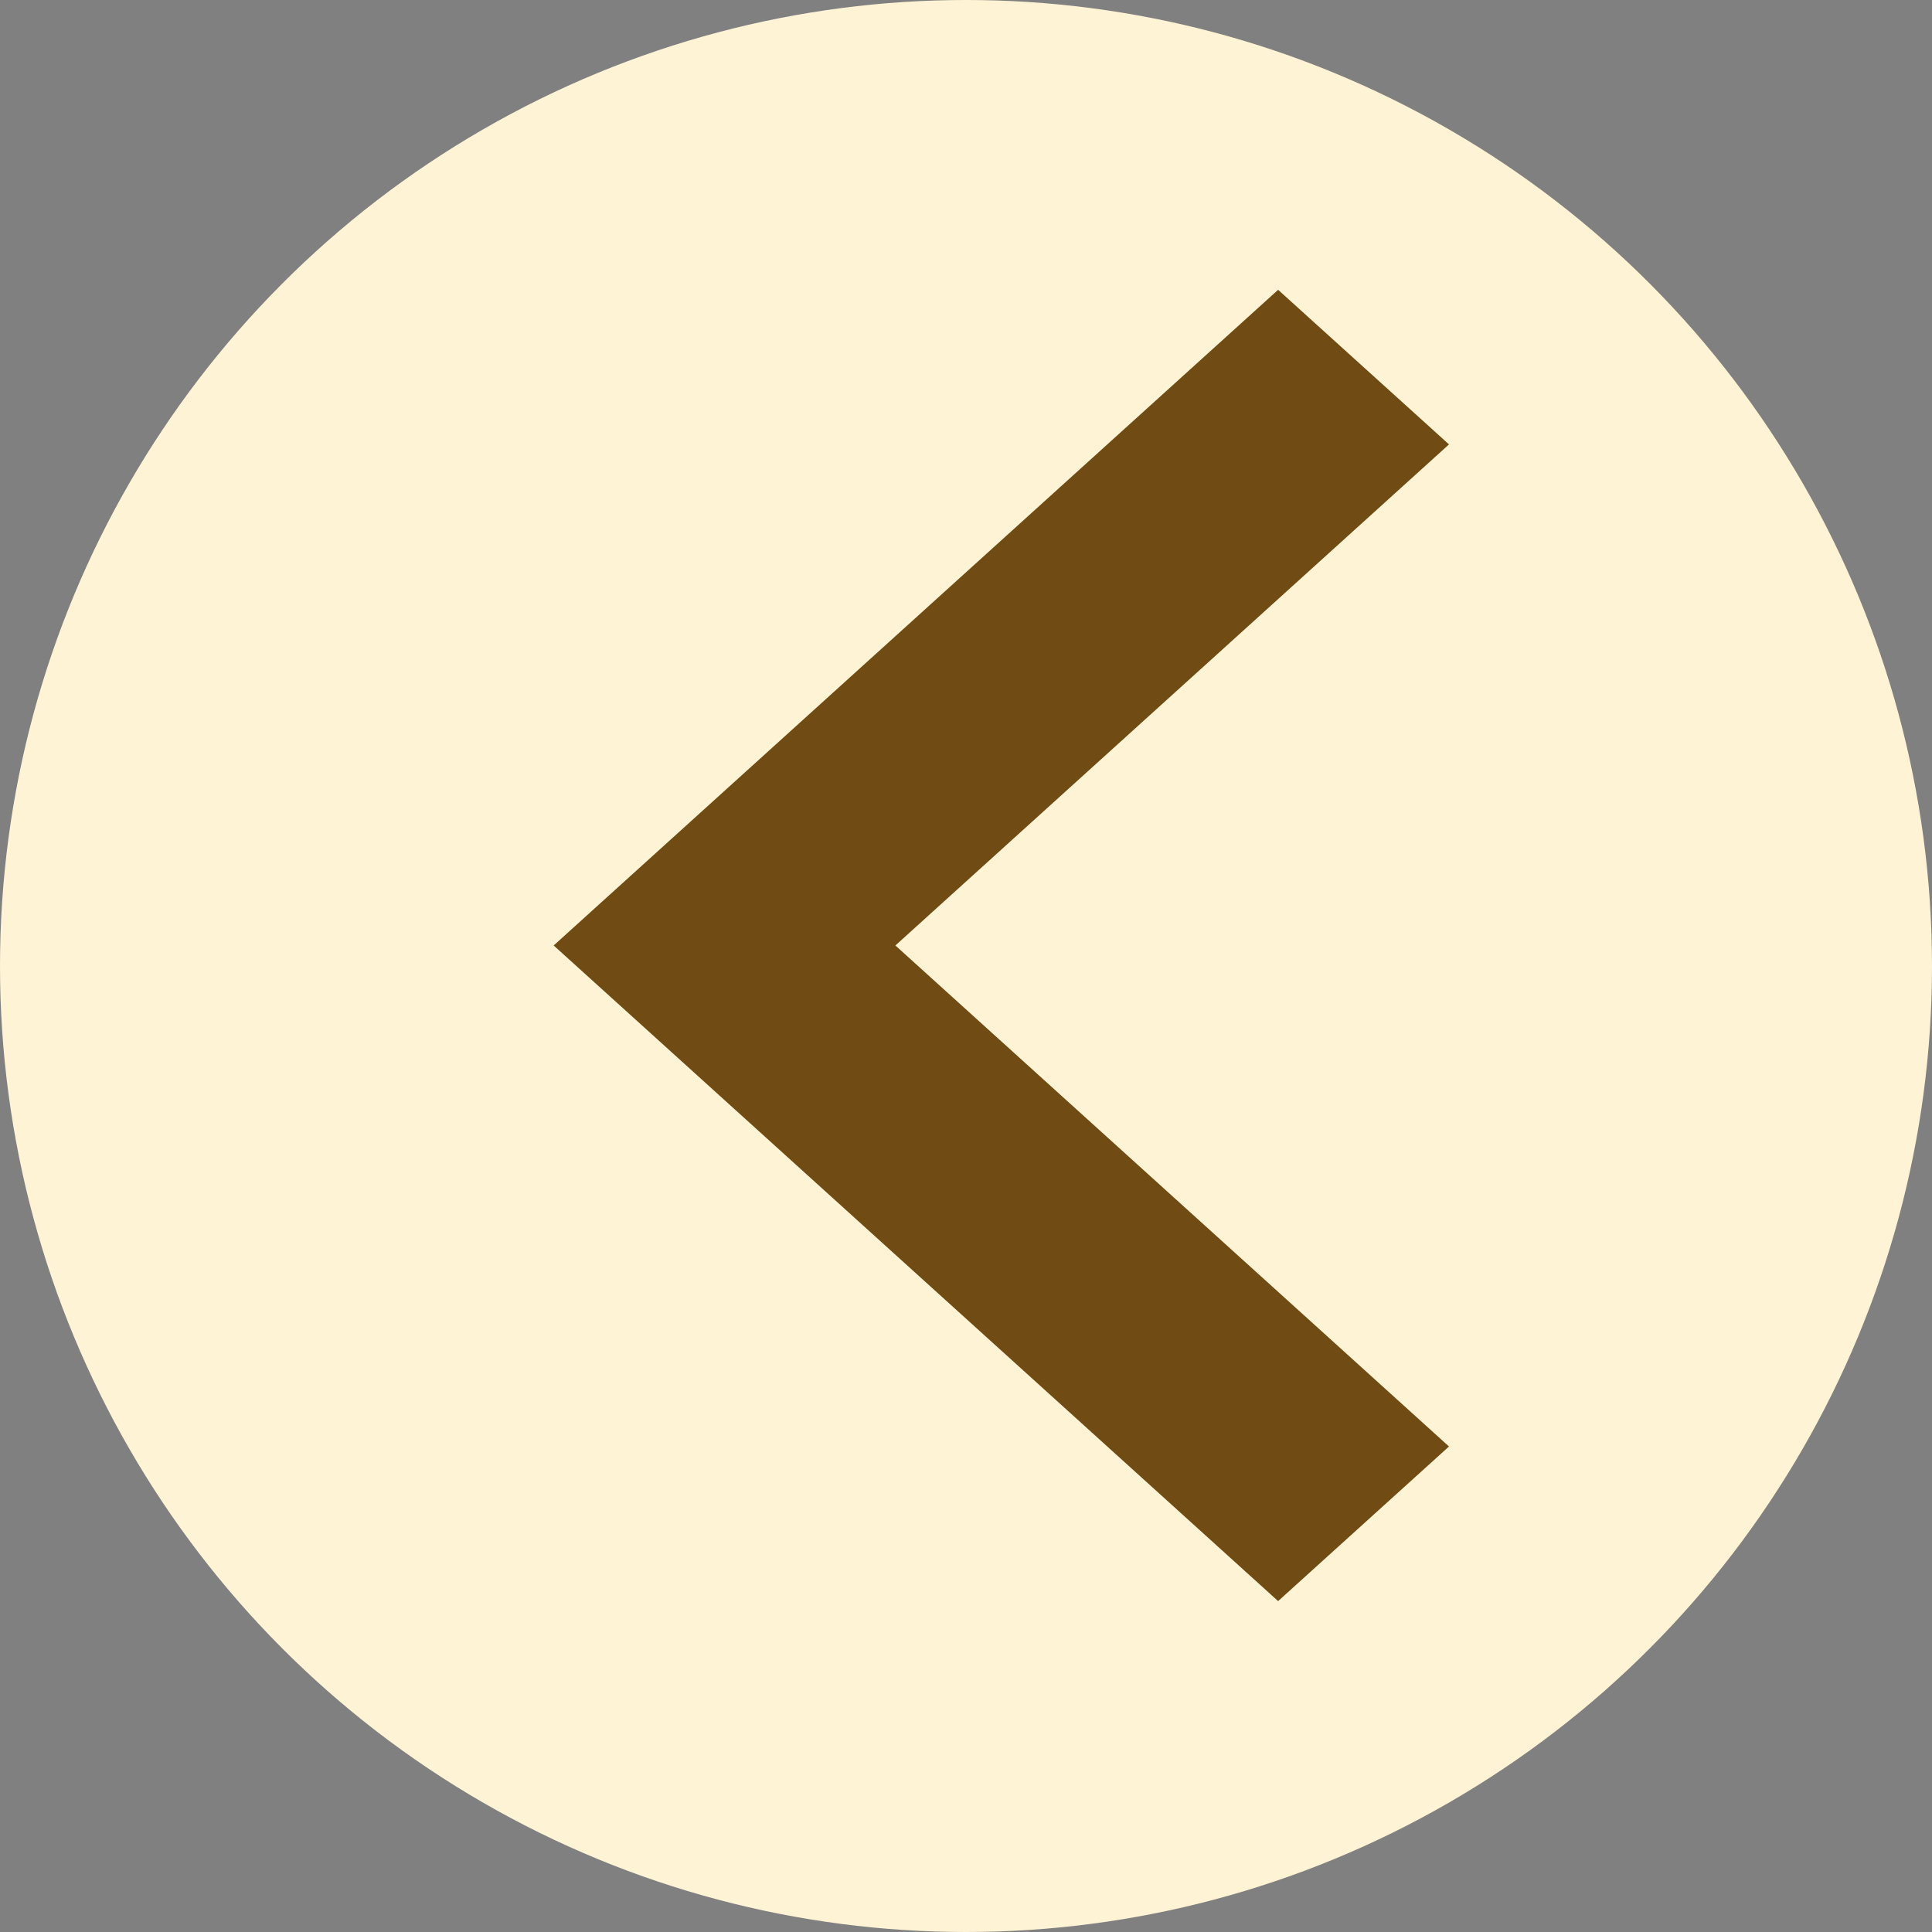 <svg width="40" height="40" viewBox="0 0 40 40" fill="none" xmlns="http://www.w3.org/2000/svg">
<rect x="0" y="0" width="40" height="40" fill="#808080" stroke="none"/>
<circle cx="20" cy="20" r="20" fill="#FEF3D5"/>
<path fill-rule="evenodd" clip-rule="evenodd" d="M18.538 19.575L30 9.201L26.462 6L11.463 19.575L26.462 33.149L30 29.948L18.538 19.575Z" fill="#704C14"/>
</svg>
